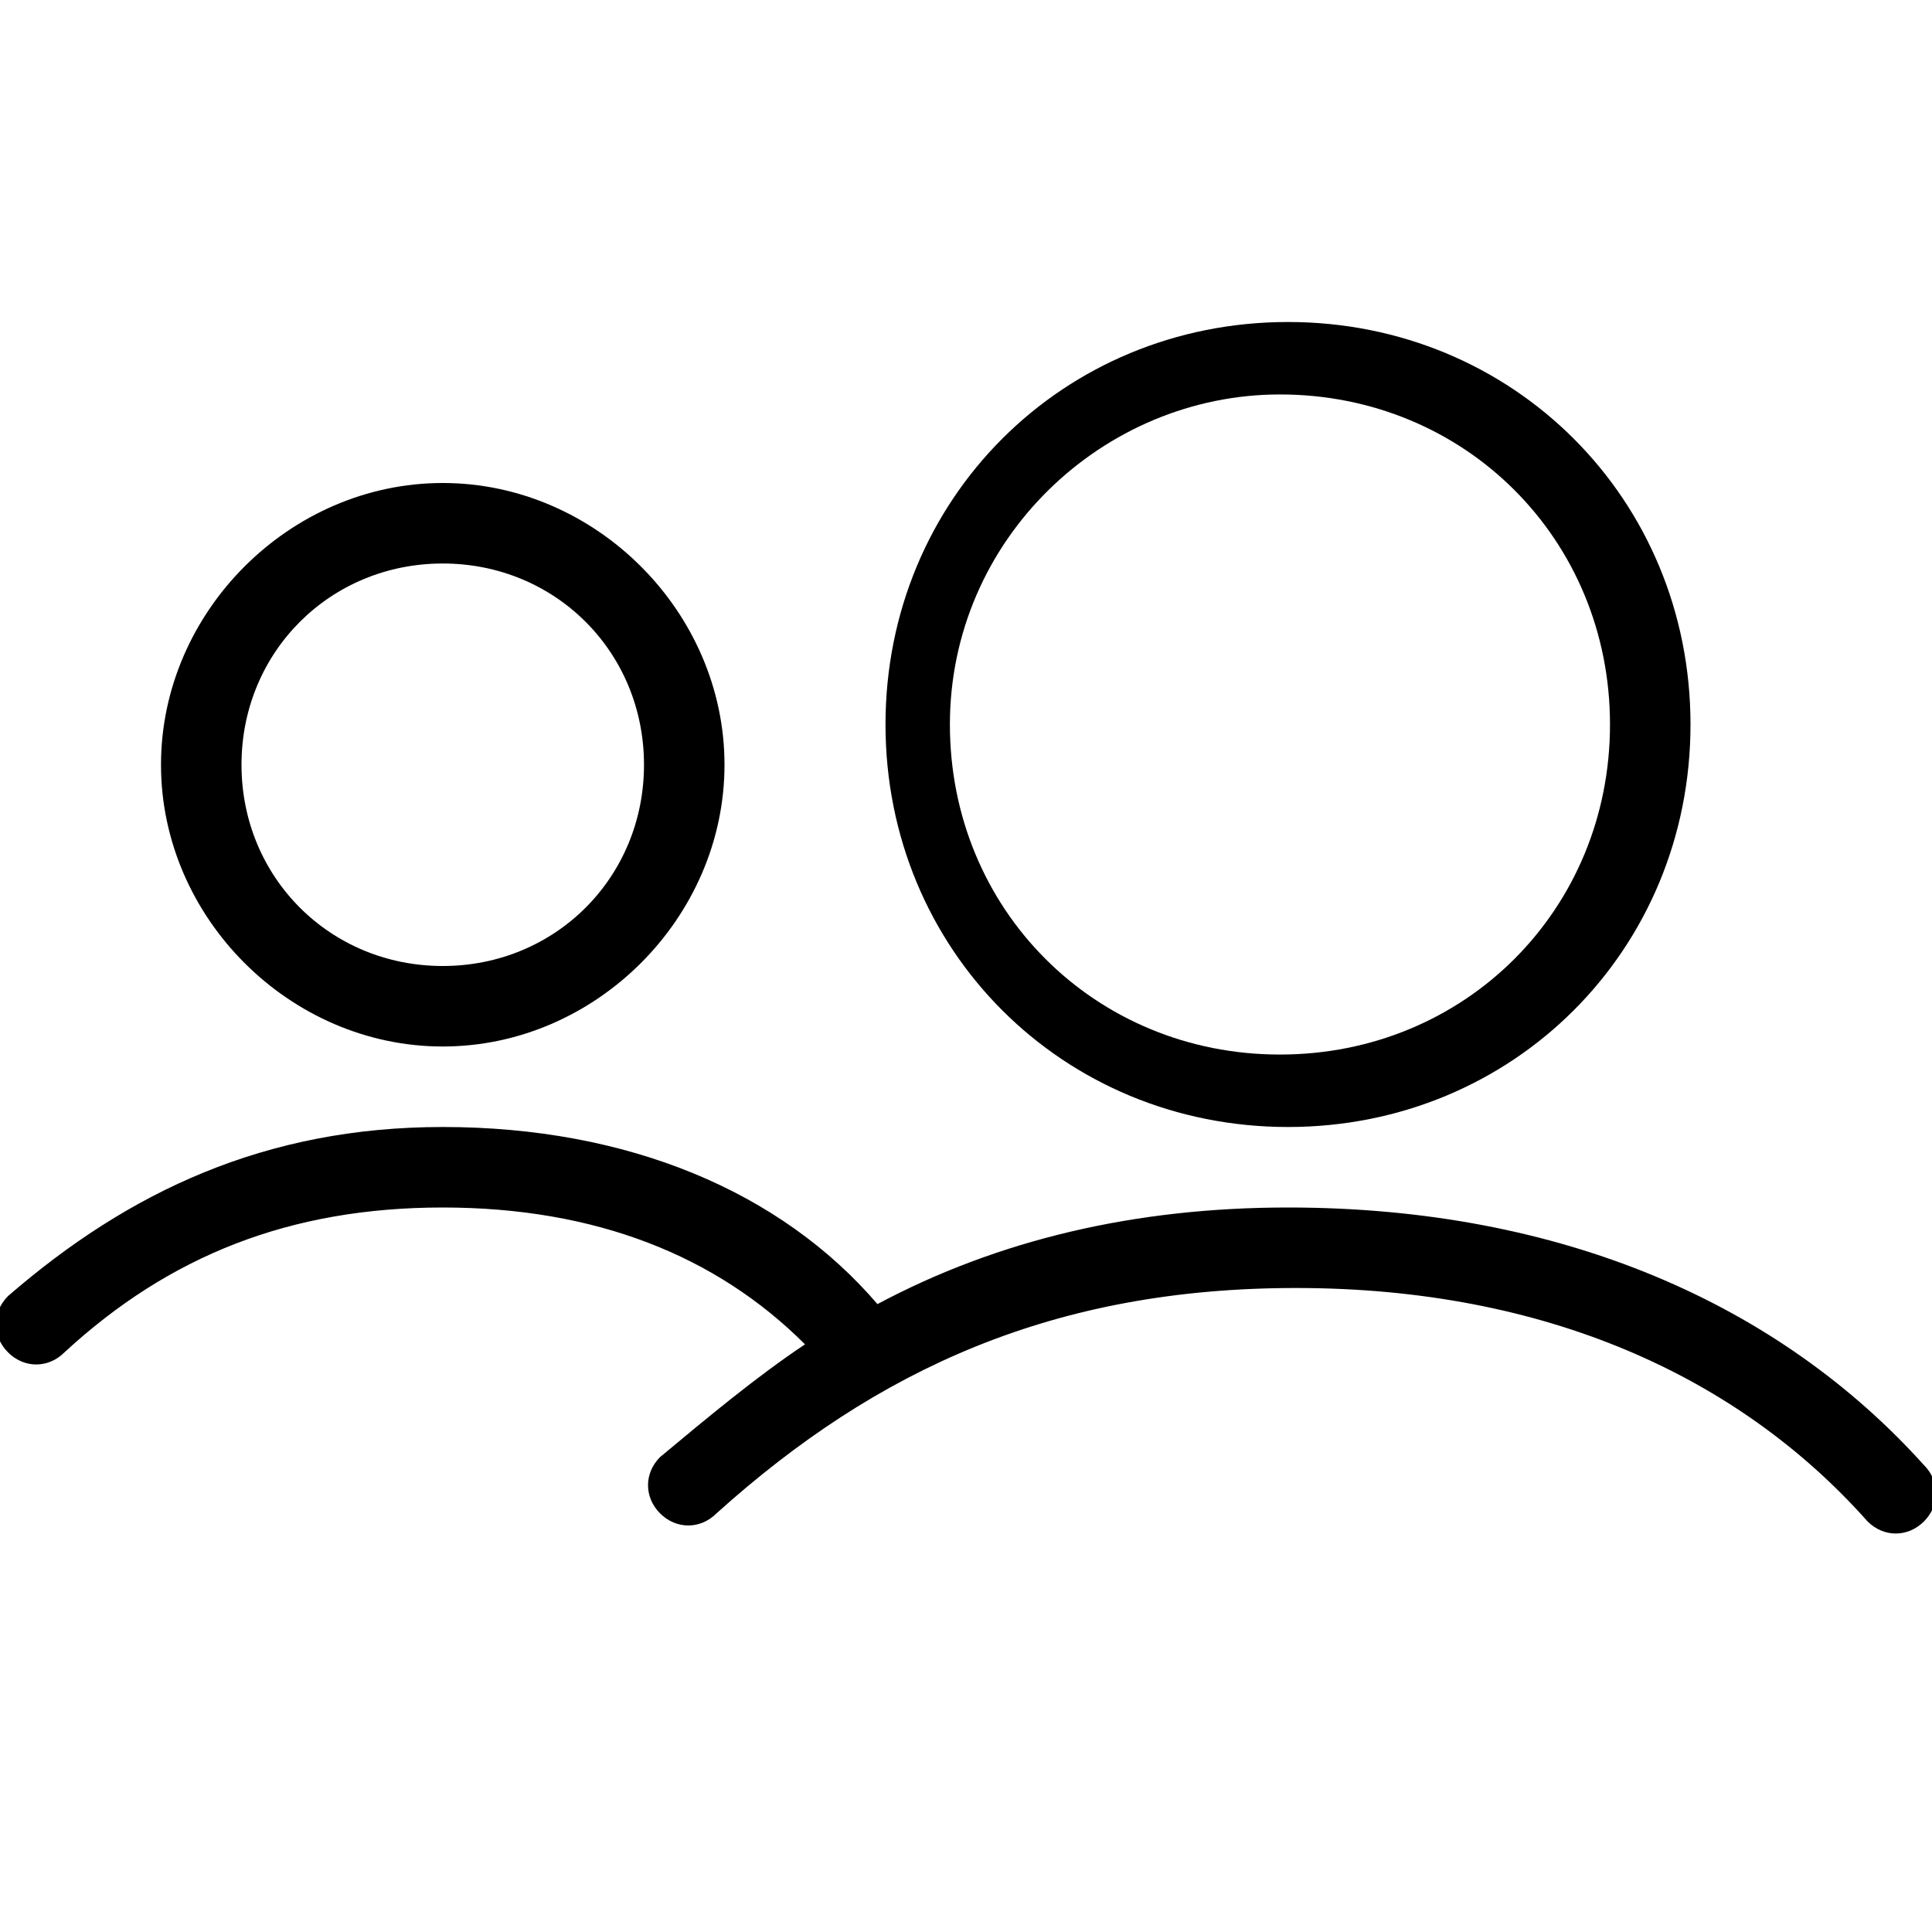 <?xml version="1.0" encoding="utf-8"?>
<!-- Generator: Adobe Illustrator 18.1.1, SVG Export Plug-In . SVG Version: 6.00 Build 0)  -->
<svg version="1.1" id="Layer_1" xmlns="http://www.w3.org/2000/svg" xmlns:xlink="http://www.w3.org/1999/xlink" x="0px" y="0px"
	 viewBox="0 0 24 24" enable-background="new 0 0 24 24" xml:space="preserve">
<title>icon_blk/users</title>
<desc>Created with Sketch.</desc>
<g>
	<path d="M5.5,13C7.4,13,9,11.4,9,9.5S7.4,6,5.5,6S2,7.6,2,9.5S3.6,13,5.5,13z M5.5,7C6.9,7,8,8.1,8,9.5S6.9,12,5.5,12S3,10.9,3,9.5
		S4.1,7,5.5,7z"/>
	<path d="M16,14c2.8,0,5-2.2,5-5s-2.2-5-5-5s-5,2.2-5,5S13.2,14,16,14z M15.9,4.9C18.2,4.9,20,6.7,20,9s-1.8,4.1-4.1,4.1
		c-2.3,0-4.1-1.8-4.1-4.1S13.7,4.9,15.9,4.9z"/>
	<path d="M23.9,18.2c-1.8-2-4.5-3.2-7.9-3.2c-1.9,0-3.6,0.4-5.1,1.2C9.7,14.8,7.8,14,5.5,14c-2.2,0-3.9,0.8-5.4,2.1
		c-0.2,0.2-0.2,0.5,0,0.7c0.2,0.2,0.5,0.2,0.7,0C2.1,15.6,3.6,15,5.5,15c1.9,0,3.4,0.6,4.5,1.7c-0.6,0.4-1.2,0.9-1.8,1.4
		c-0.2,0.2-0.2,0.5,0,0.7c0.2,0.2,0.5,0.2,0.7,0c2-1.8,4.2-2.8,7.2-2.8c3.1,0,5.5,1.1,7.1,2.9c0.2,0.2,0.5,0.2,0.7,0
		S24.1,18.4,23.9,18.2z"/>
</g>
</svg>
